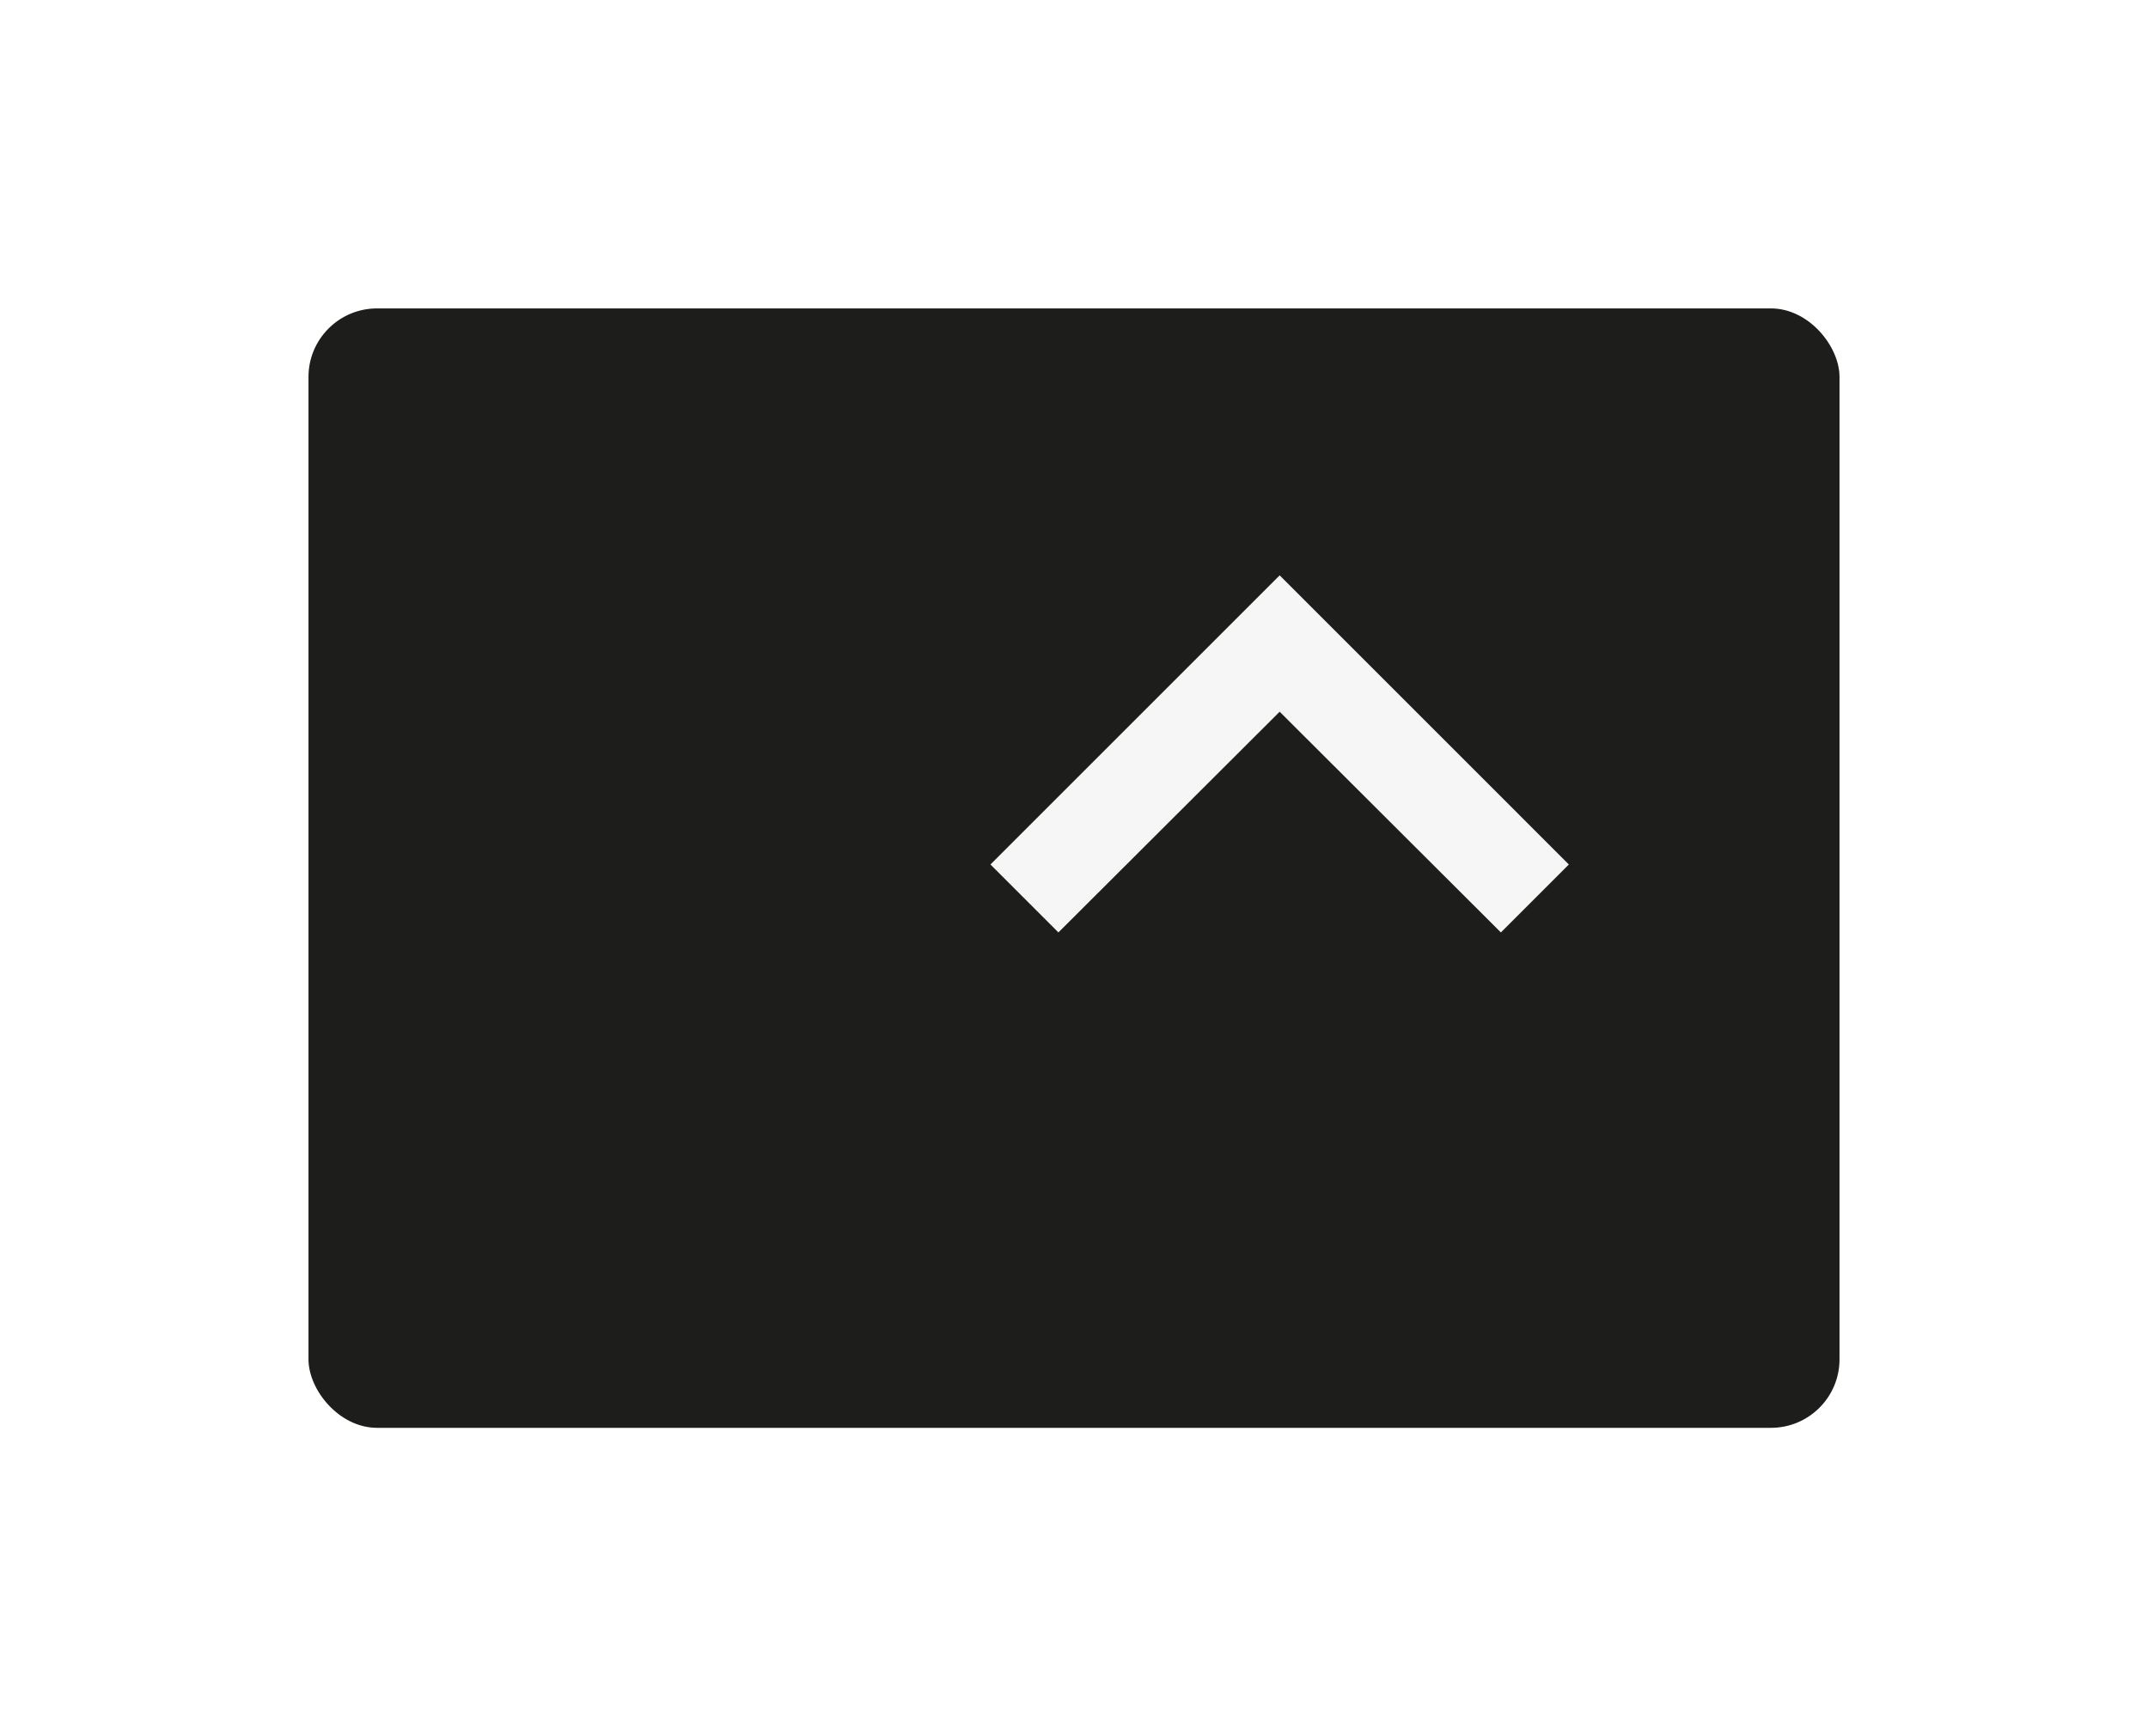 <svg xmlns="http://www.w3.org/2000/svg" width="94" height="76"><defs><filter id="a" x="0" y="0" width="94" height="76" filterUnits="userSpaceOnUse"><feOffset dy="3"/><feGaussianBlur stdDeviation="4.5" result="blur"/><feFlood flood-opacity=".161"/><feComposite operator="in" in2="blur"/><feComposite in="SourceGraphic"/></filter></defs><g data-name="Grupo 24"><g filter="url(#a)"><rect data-name="Rectángulo 6" width="67" height="49" rx="3" transform="translate(13.5 10.5)" fill="#1d1d1b"/></g><path data-name="Icon material-keyboard-arrow-right" d="M46.318 40.815L56 31.154l9.681 9.661 2.974-2.974L56 25.185 43.344 37.841z" fill="#f6f6f6"/></g></svg>